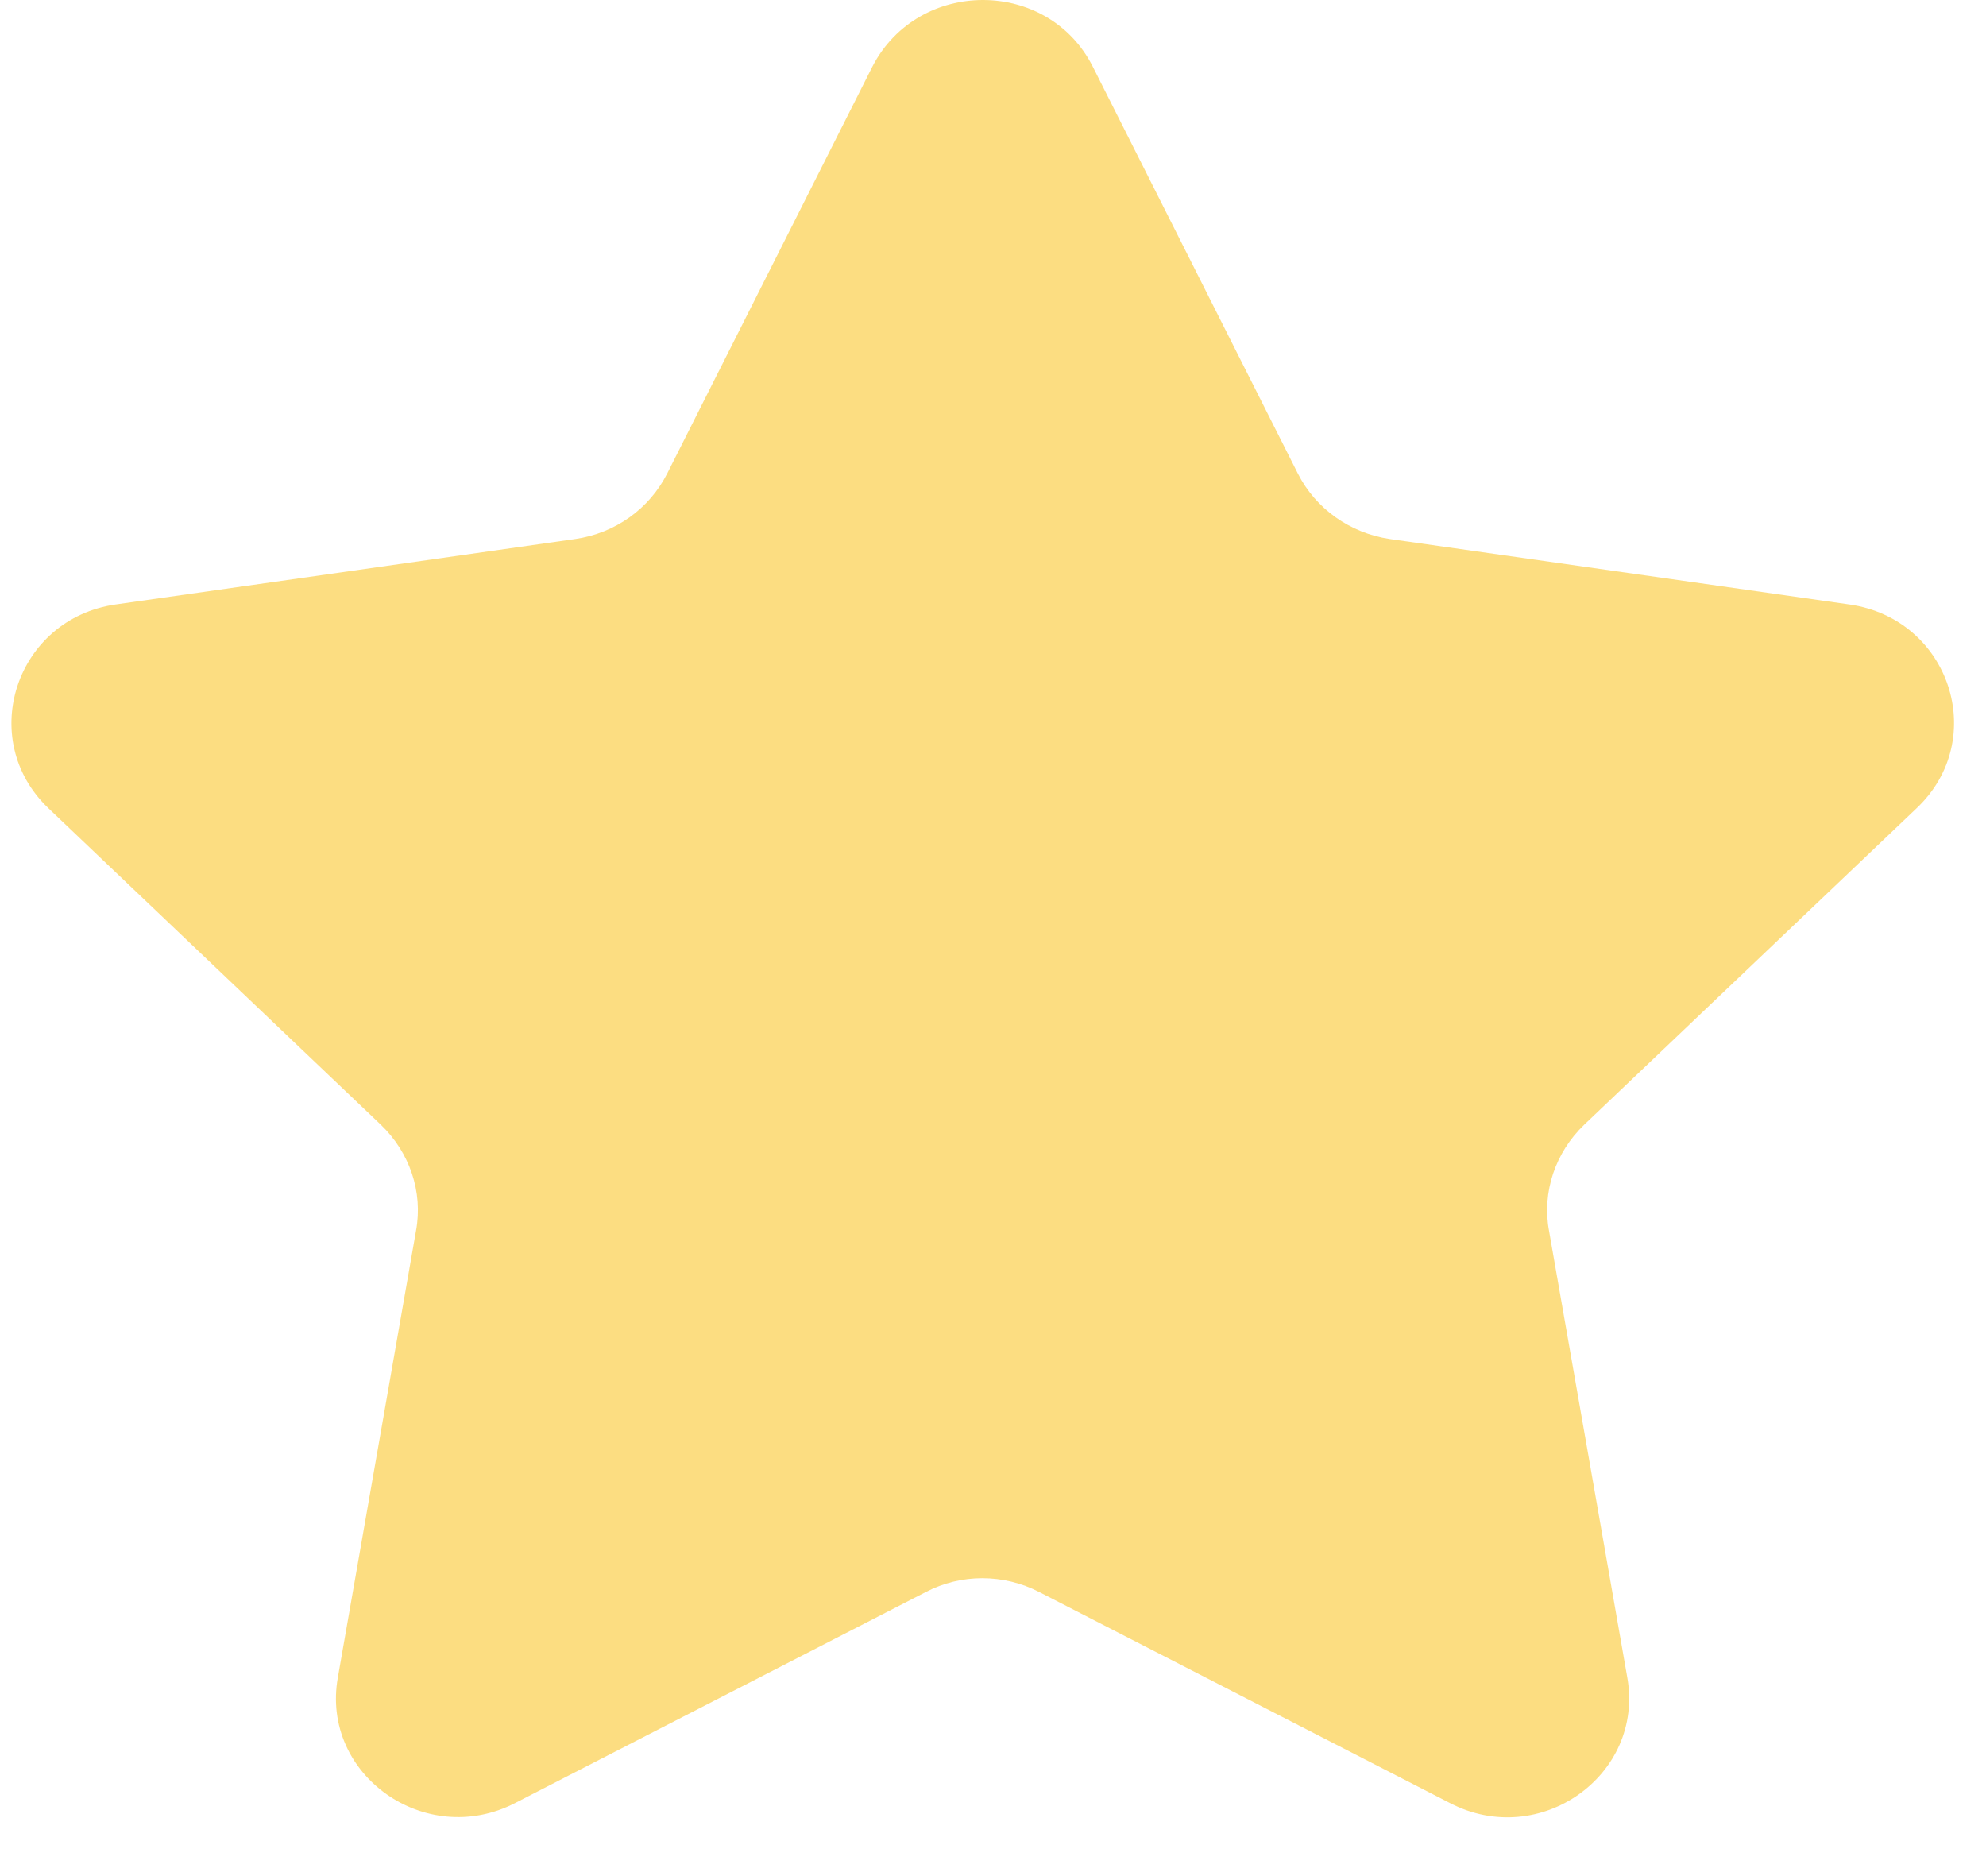 <svg width="18" height="17" viewBox="0 0 18 17" fill="none" xmlns="http://www.w3.org/2000/svg">
<path d="M9.904 0.603L11.763 4.291C11.925 4.611 12.238 4.831 12.595 4.884L16.76 5.477C17.671 5.606 18.033 6.696 17.372 7.323L14.357 10.193C14.098 10.442 13.975 10.8 14.039 11.15L14.749 15.201C14.905 16.086 13.956 16.76 13.143 16.339L9.419 14.426C9.096 14.259 8.709 14.259 8.391 14.426L4.667 16.339C3.854 16.756 2.905 16.081 3.062 15.201L3.771 11.15C3.835 10.8 3.712 10.442 3.453 10.193L0.438 7.323C-0.217 6.696 0.145 5.606 1.05 5.477L5.215 4.884C5.577 4.831 5.885 4.611 6.047 4.291L7.907 0.603C8.323 -0.201 9.497 -0.201 9.904 0.603Z" fill="#FBBC05" fill-opacity="0.5"/>
</svg>

